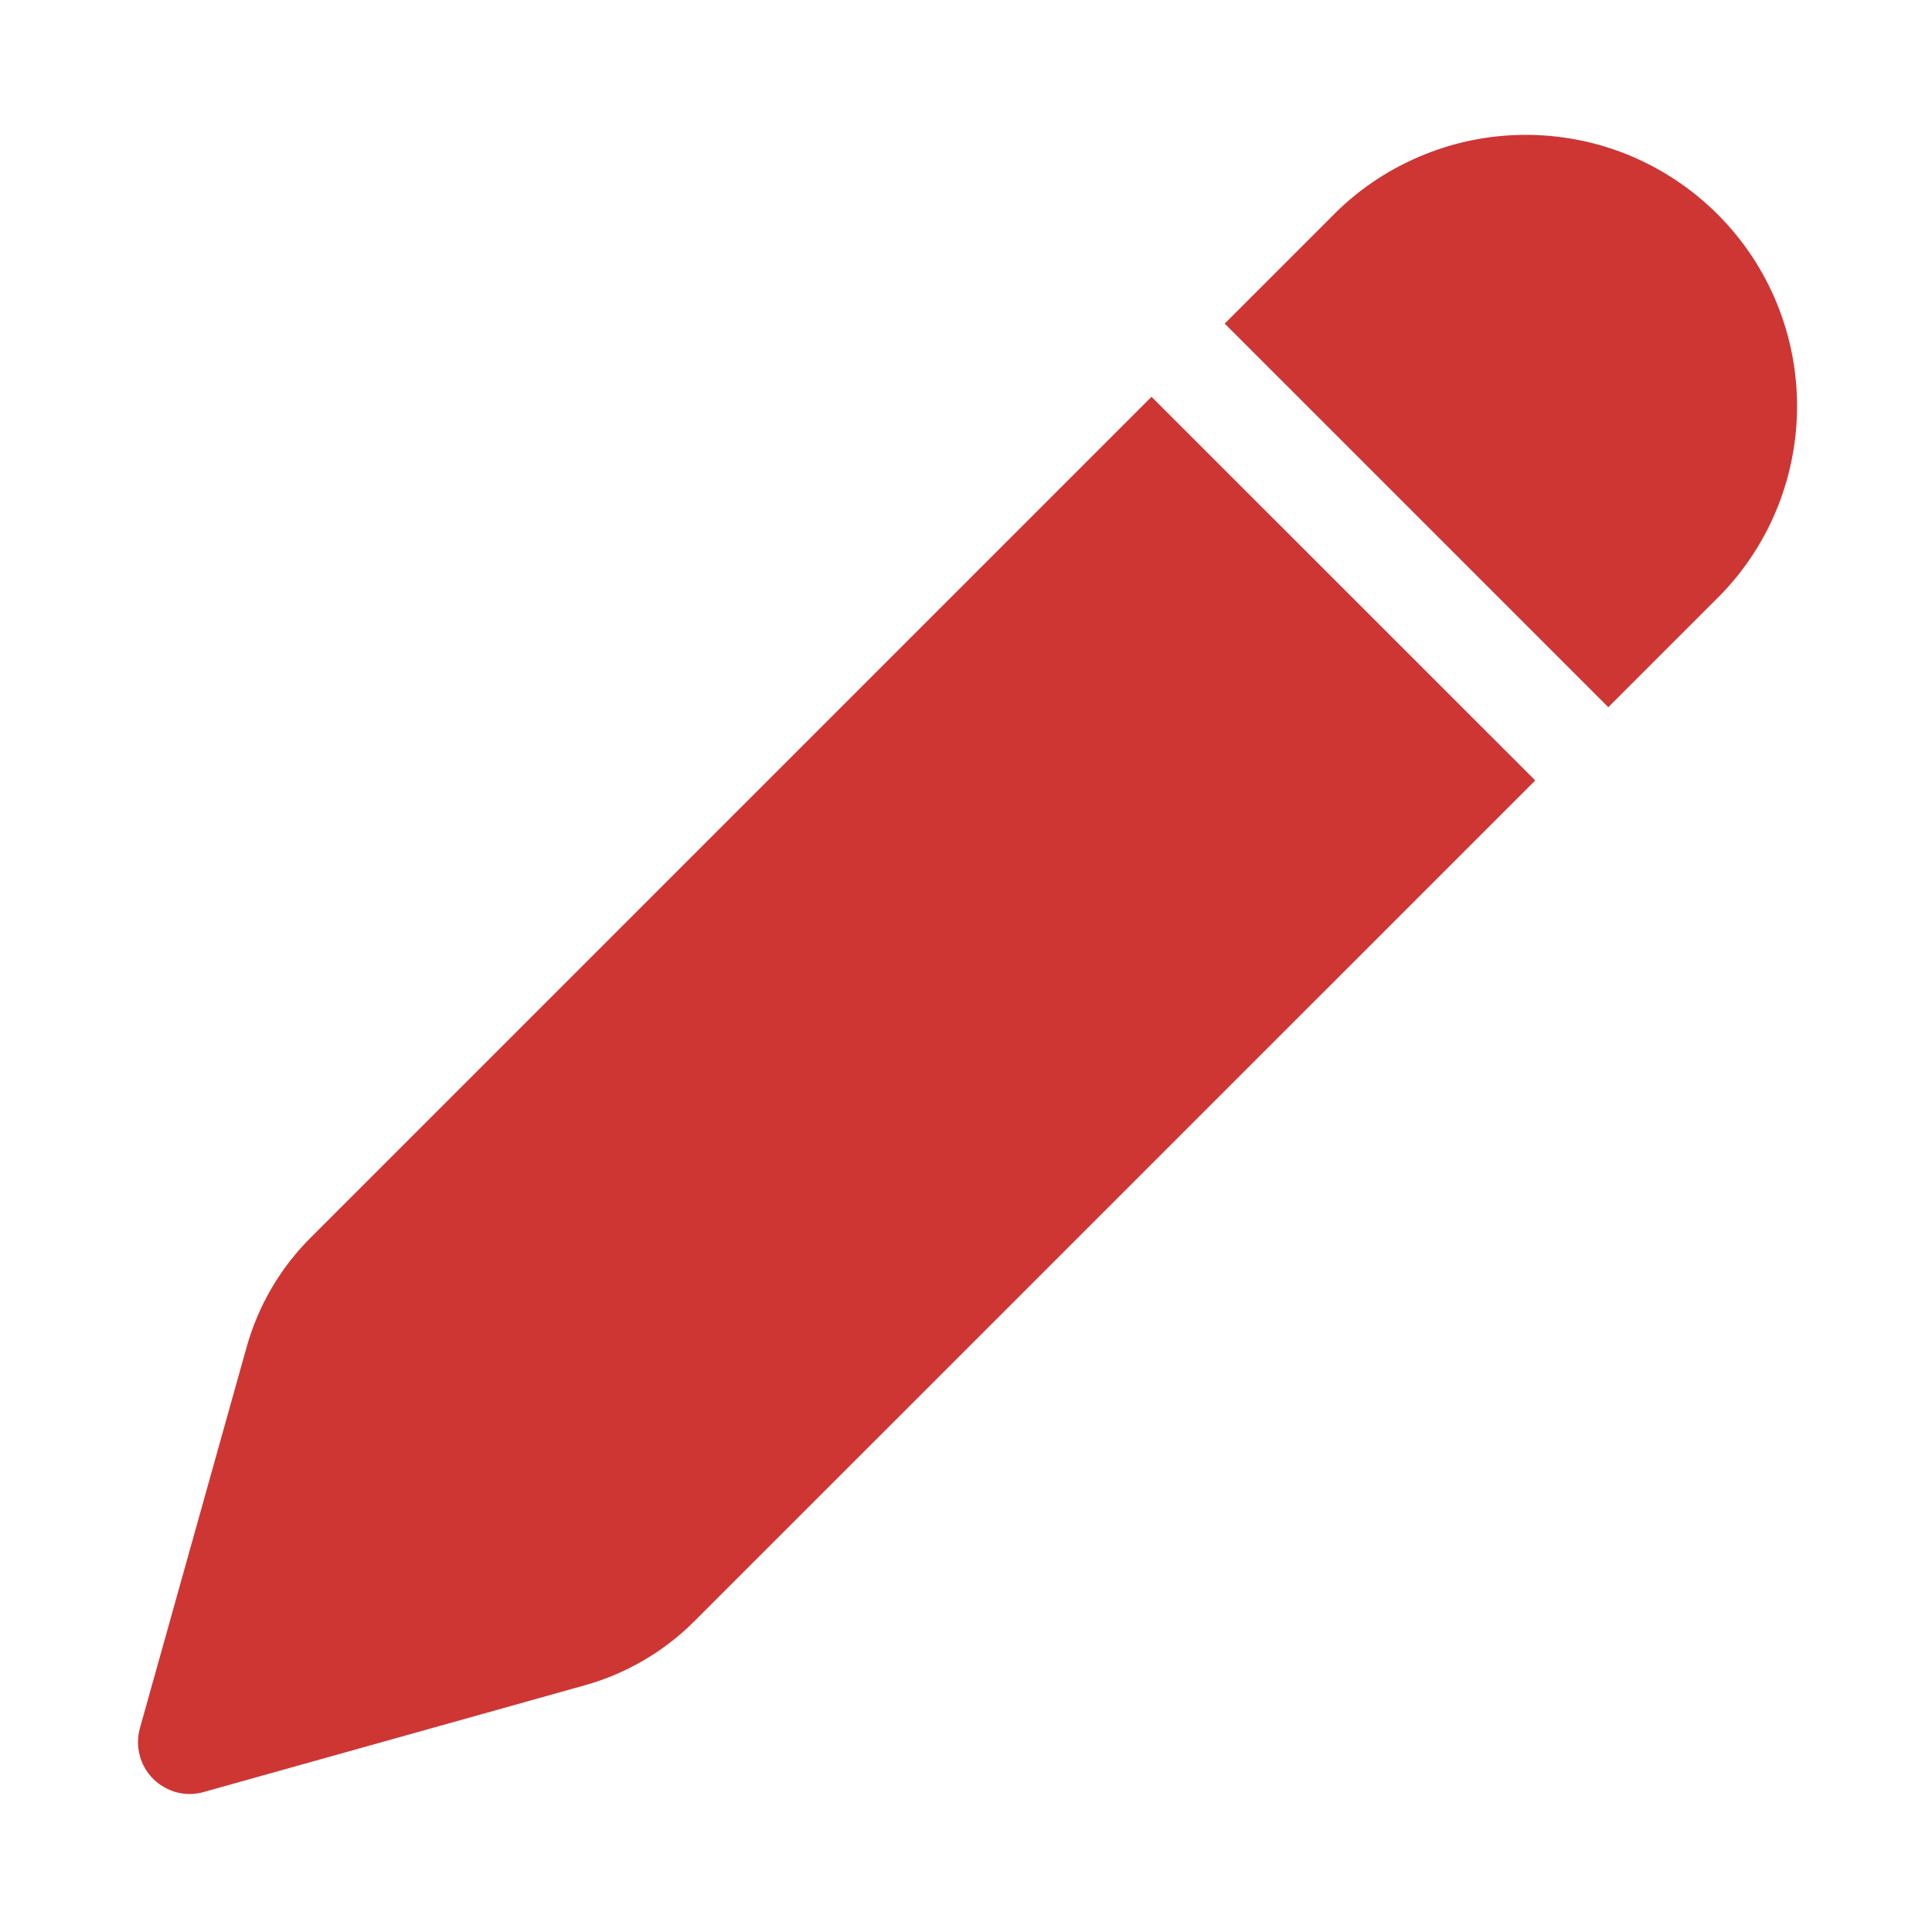 <svg width="20" height="20" viewBox="0 0 20 20" fill="none" xmlns="http://www.w3.org/2000/svg">
<g id="fluent:edit-28-filled">
<path id="Vector" d="M13.778 2.25C14.037 1.982 14.347 1.769 14.69 1.623C15.032 1.476 15.4 1.399 15.773 1.396C16.145 1.393 16.515 1.464 16.859 1.605C17.204 1.747 17.517 1.955 17.781 2.219C18.044 2.482 18.253 2.795 18.394 3.14C18.535 3.485 18.606 3.854 18.603 4.227C18.6 4.599 18.523 4.967 18.377 5.31C18.23 5.652 18.017 5.962 17.749 6.221L16.649 7.321L12.678 3.35L13.778 2.25ZM11.921 4.107L3.216 12.812C2.901 13.126 2.673 13.516 2.553 13.945L1.448 17.891C1.422 17.983 1.422 18.079 1.446 18.171C1.47 18.263 1.518 18.347 1.585 18.414C1.652 18.481 1.736 18.529 1.828 18.554C1.92 18.578 2.016 18.577 2.108 18.551L6.054 17.446C6.482 17.326 6.873 17.098 7.187 16.784L15.893 8.079L11.921 4.108L11.921 4.107Z" fill="#CE3633"/>
</g>
</svg>
